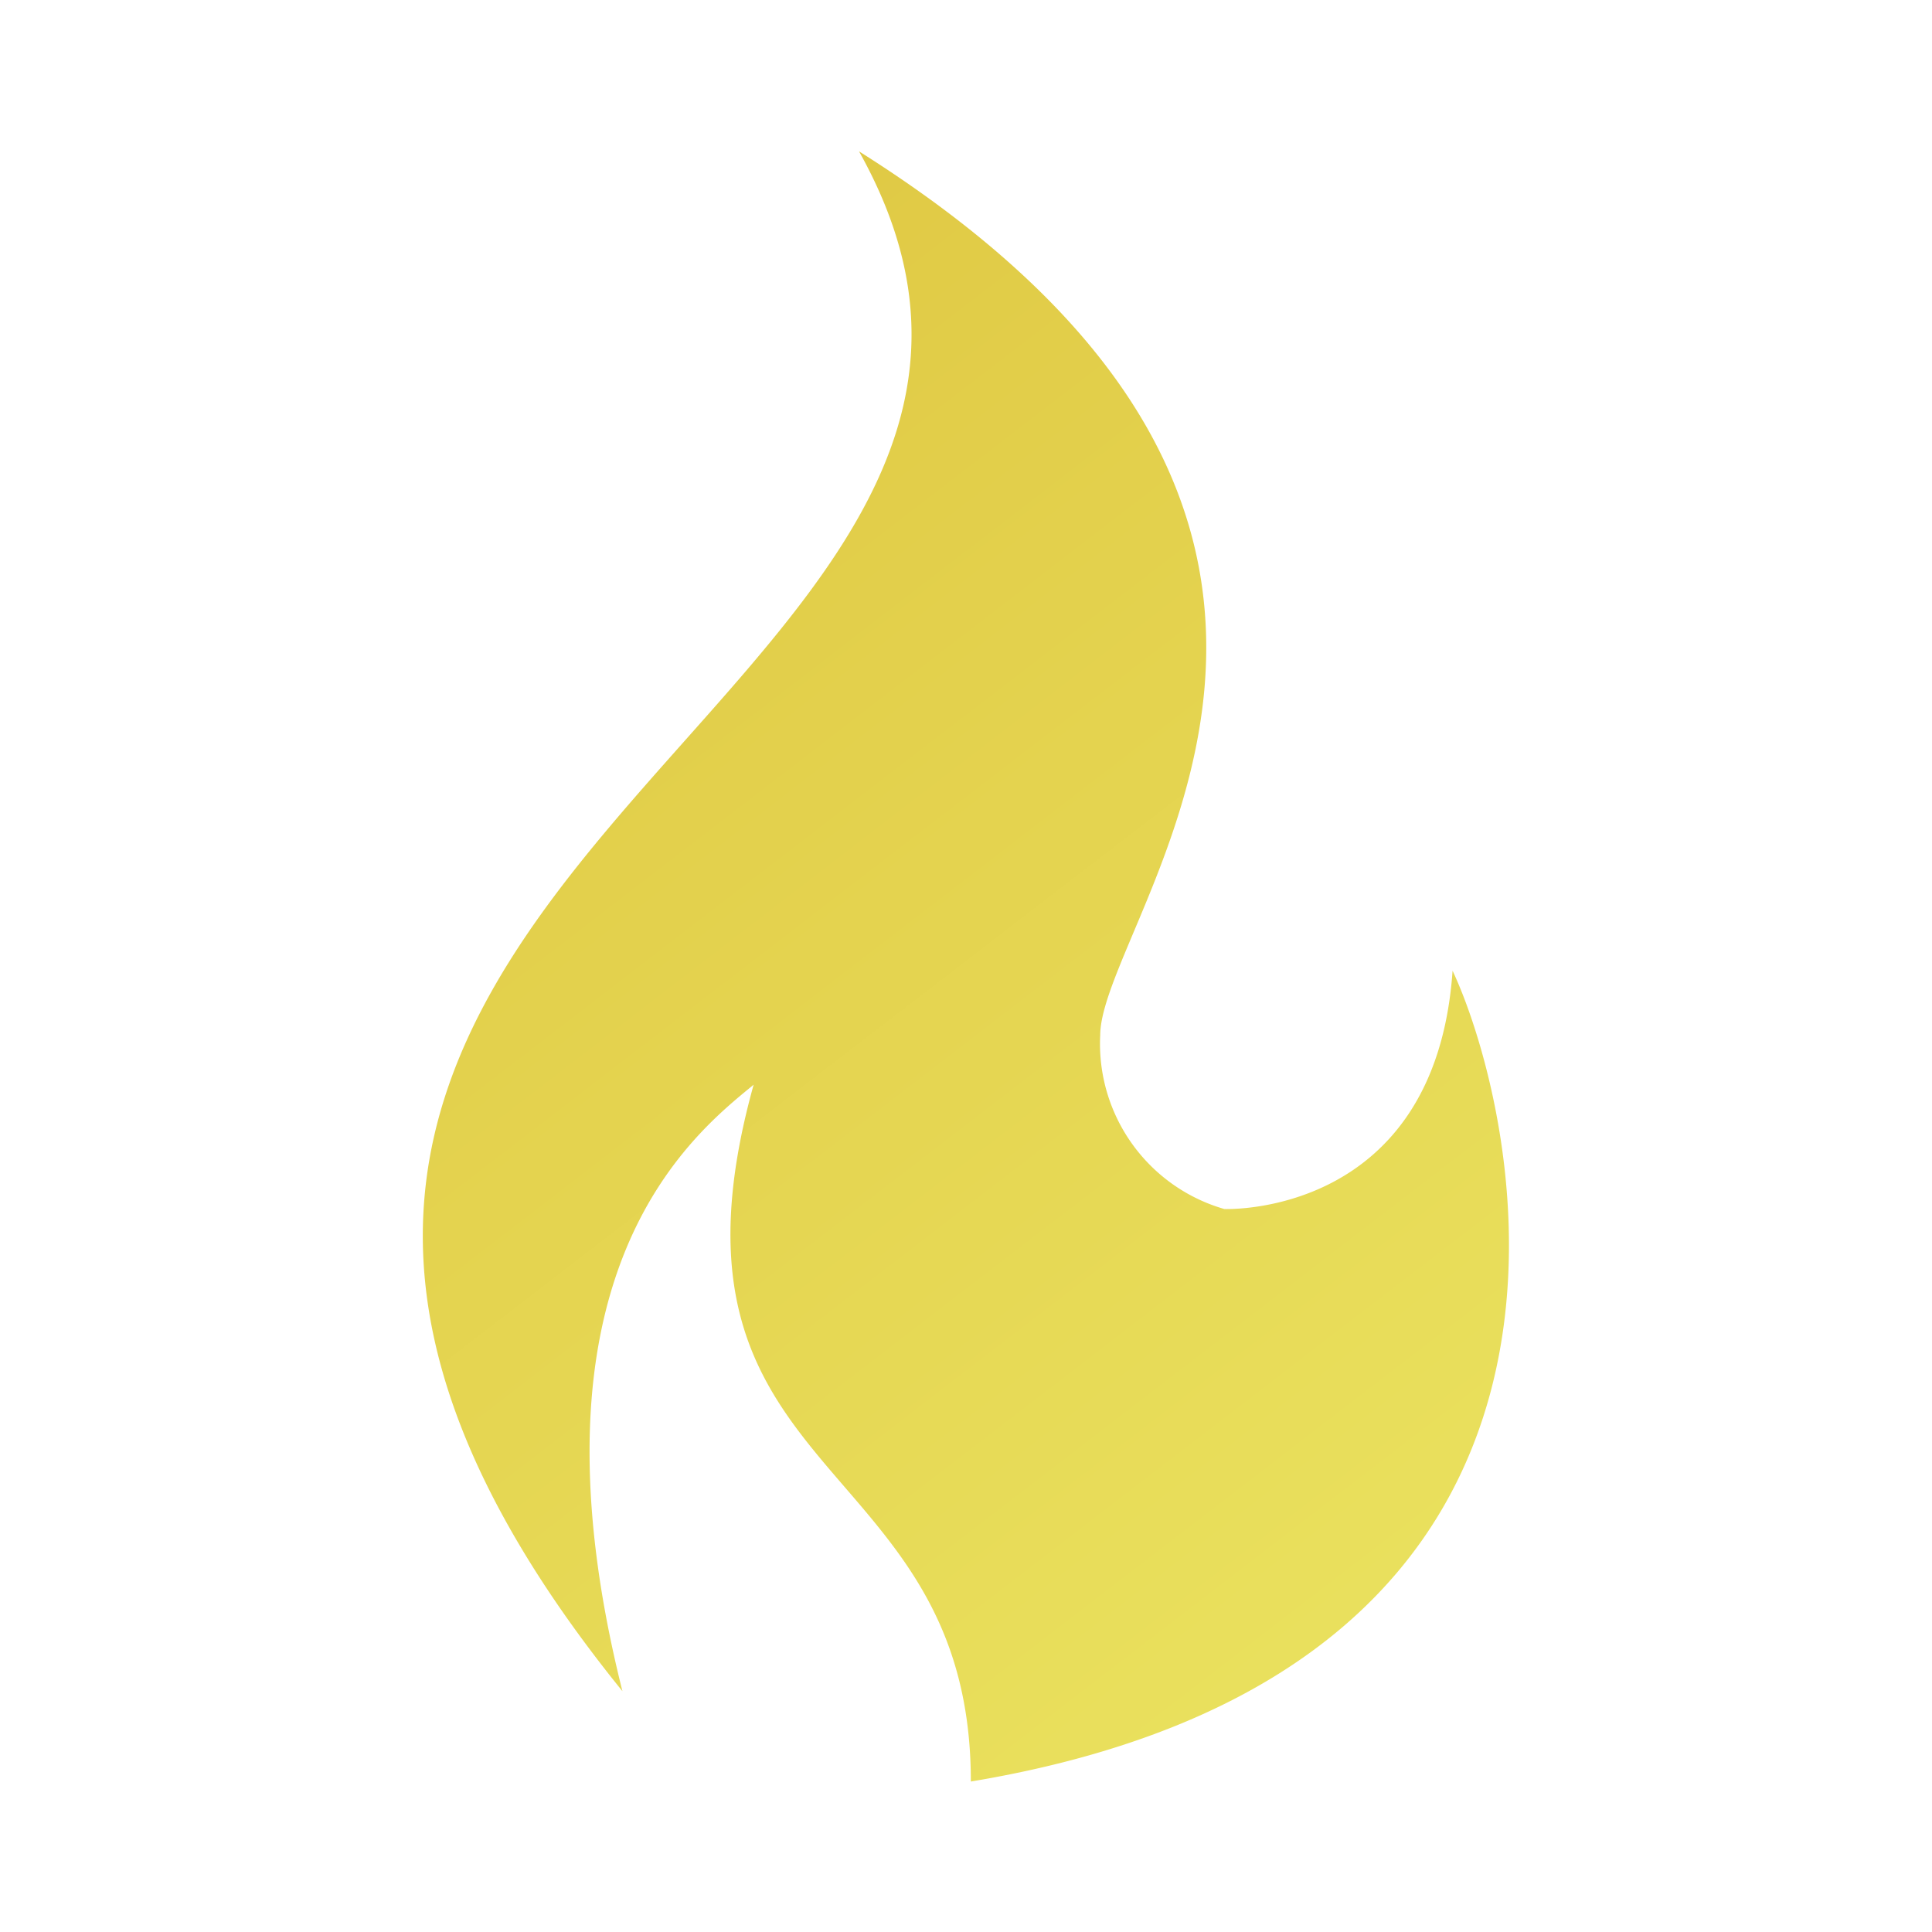 <svg id="guns_sights" data-name="guns sights" xmlns="http://www.w3.org/2000/svg" xmlns:xlink="http://www.w3.org/1999/xlink" width="128" height="128" viewBox="0 0 128 128">
  <defs>
    <style>
      .cls-1 {
        fill-rule: evenodd;
        fill: url(#linear-gradient);
      }
    </style>
    <linearGradient id="linear-gradient" x1="28.031" y1="17.274" x2="99.969" y2="110.788" gradientUnits="userSpaceOnUse">
      <stop offset="0" stop-color="#dfc742"/>
      <stop offset="0.005" stop-color="#dfc742"/>
      <stop offset="0.99" stop-color="#eae25f"/>
      <stop offset="1" stop-color="#eae25f"/>
    </linearGradient>
  </defs>
  <path class="cls-1" d="M41.238,112.046C-2.362,58.187,77.572,46.931,56.912,10.028c39.65,24.961,16.024,50.735,15.98,58.55A11.394,11.394,0,0,0,81.112,80.1S95.1,80.7,96.237,64.314c4.275,9.119,13.394,46.165-31.916,53.717,0-22.176-21.8-19.521-14.391-46.165C45.94,75.143,34.257,84.262,41.238,112.046Z"/>
</svg>
